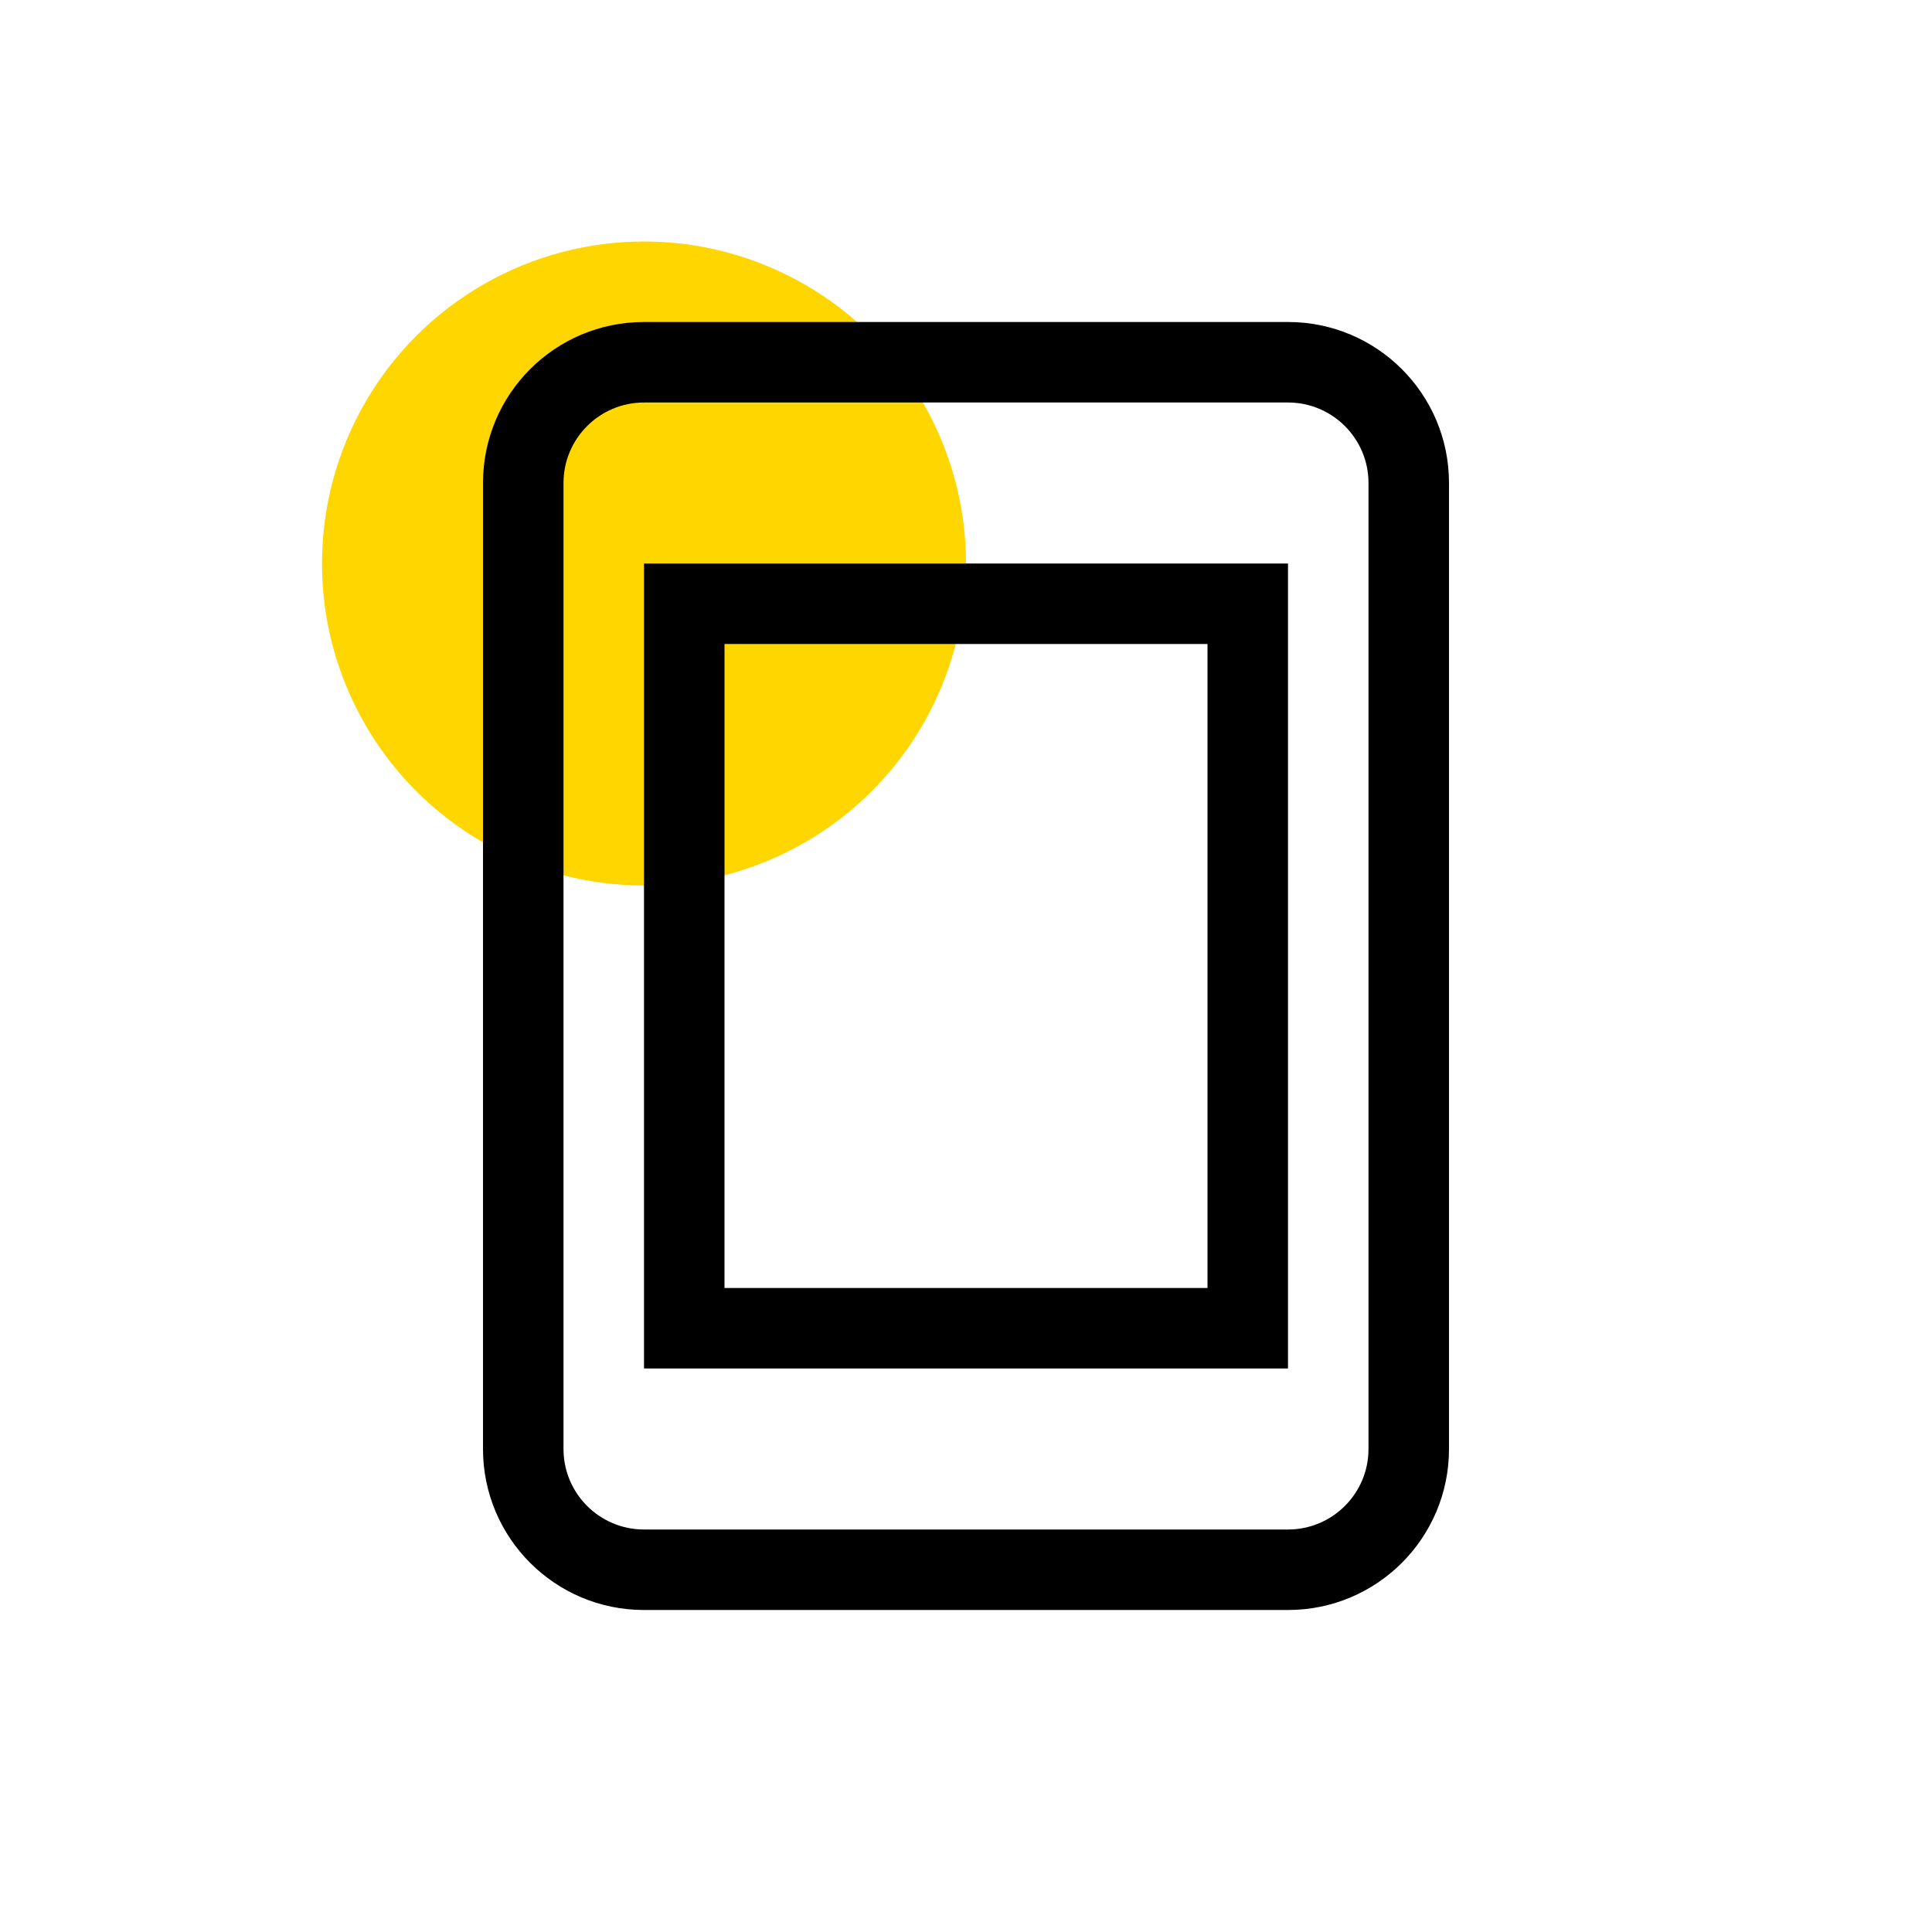 <?xml version="1.0" encoding="UTF-8"?>
<svg width="72px" height="72px" viewBox="0 0 24 24" version="1.1" xmlns="http://www.w3.org/2000/svg" xmlns:xlink="http://www.w3.org/1999/xlink">
    <g stroke="none" stroke-width="1" fill="none" fill-rule="evenodd">
        <g id="01_Assets/Icons/mobile">
            <g id="icon_mobile">
                <g  opacity="0.1">
                    <rect  x="0" y="0" width="24" height="24"></rect>
                </g>
                <circle  fill="#FFD600" fill-rule="nonzero" cx="8" cy="7" r="4"></circle>
                <path d="M16,5 C16.552,5 17,5.448 17,6 L17,18 C17,18.552 16.552,19 16,19 L8,19 C7.448,19 7,18.552 7,18 L7,6 C7,5.448 7.448,5 8,5 L16,5 L16,5 Z M16,4 L8,4 C6.895,4 6,4.895 6,6 L6,18 C6,19.105 6.895,20 8,20 L16,20 C17.105,20 18,19.105 18,18 L18,6 C18,4.895 17.105,4 16,4 Z M15,8 L15,16 L9,16 L9,8 L15,8 L15,8 Z M16,7 L8,7 L8,17 L16,17 L16,7 Z"  fill="#000000" fill-rule="nonzero"></path>
            </g>
        </g>
    </g>
</svg>